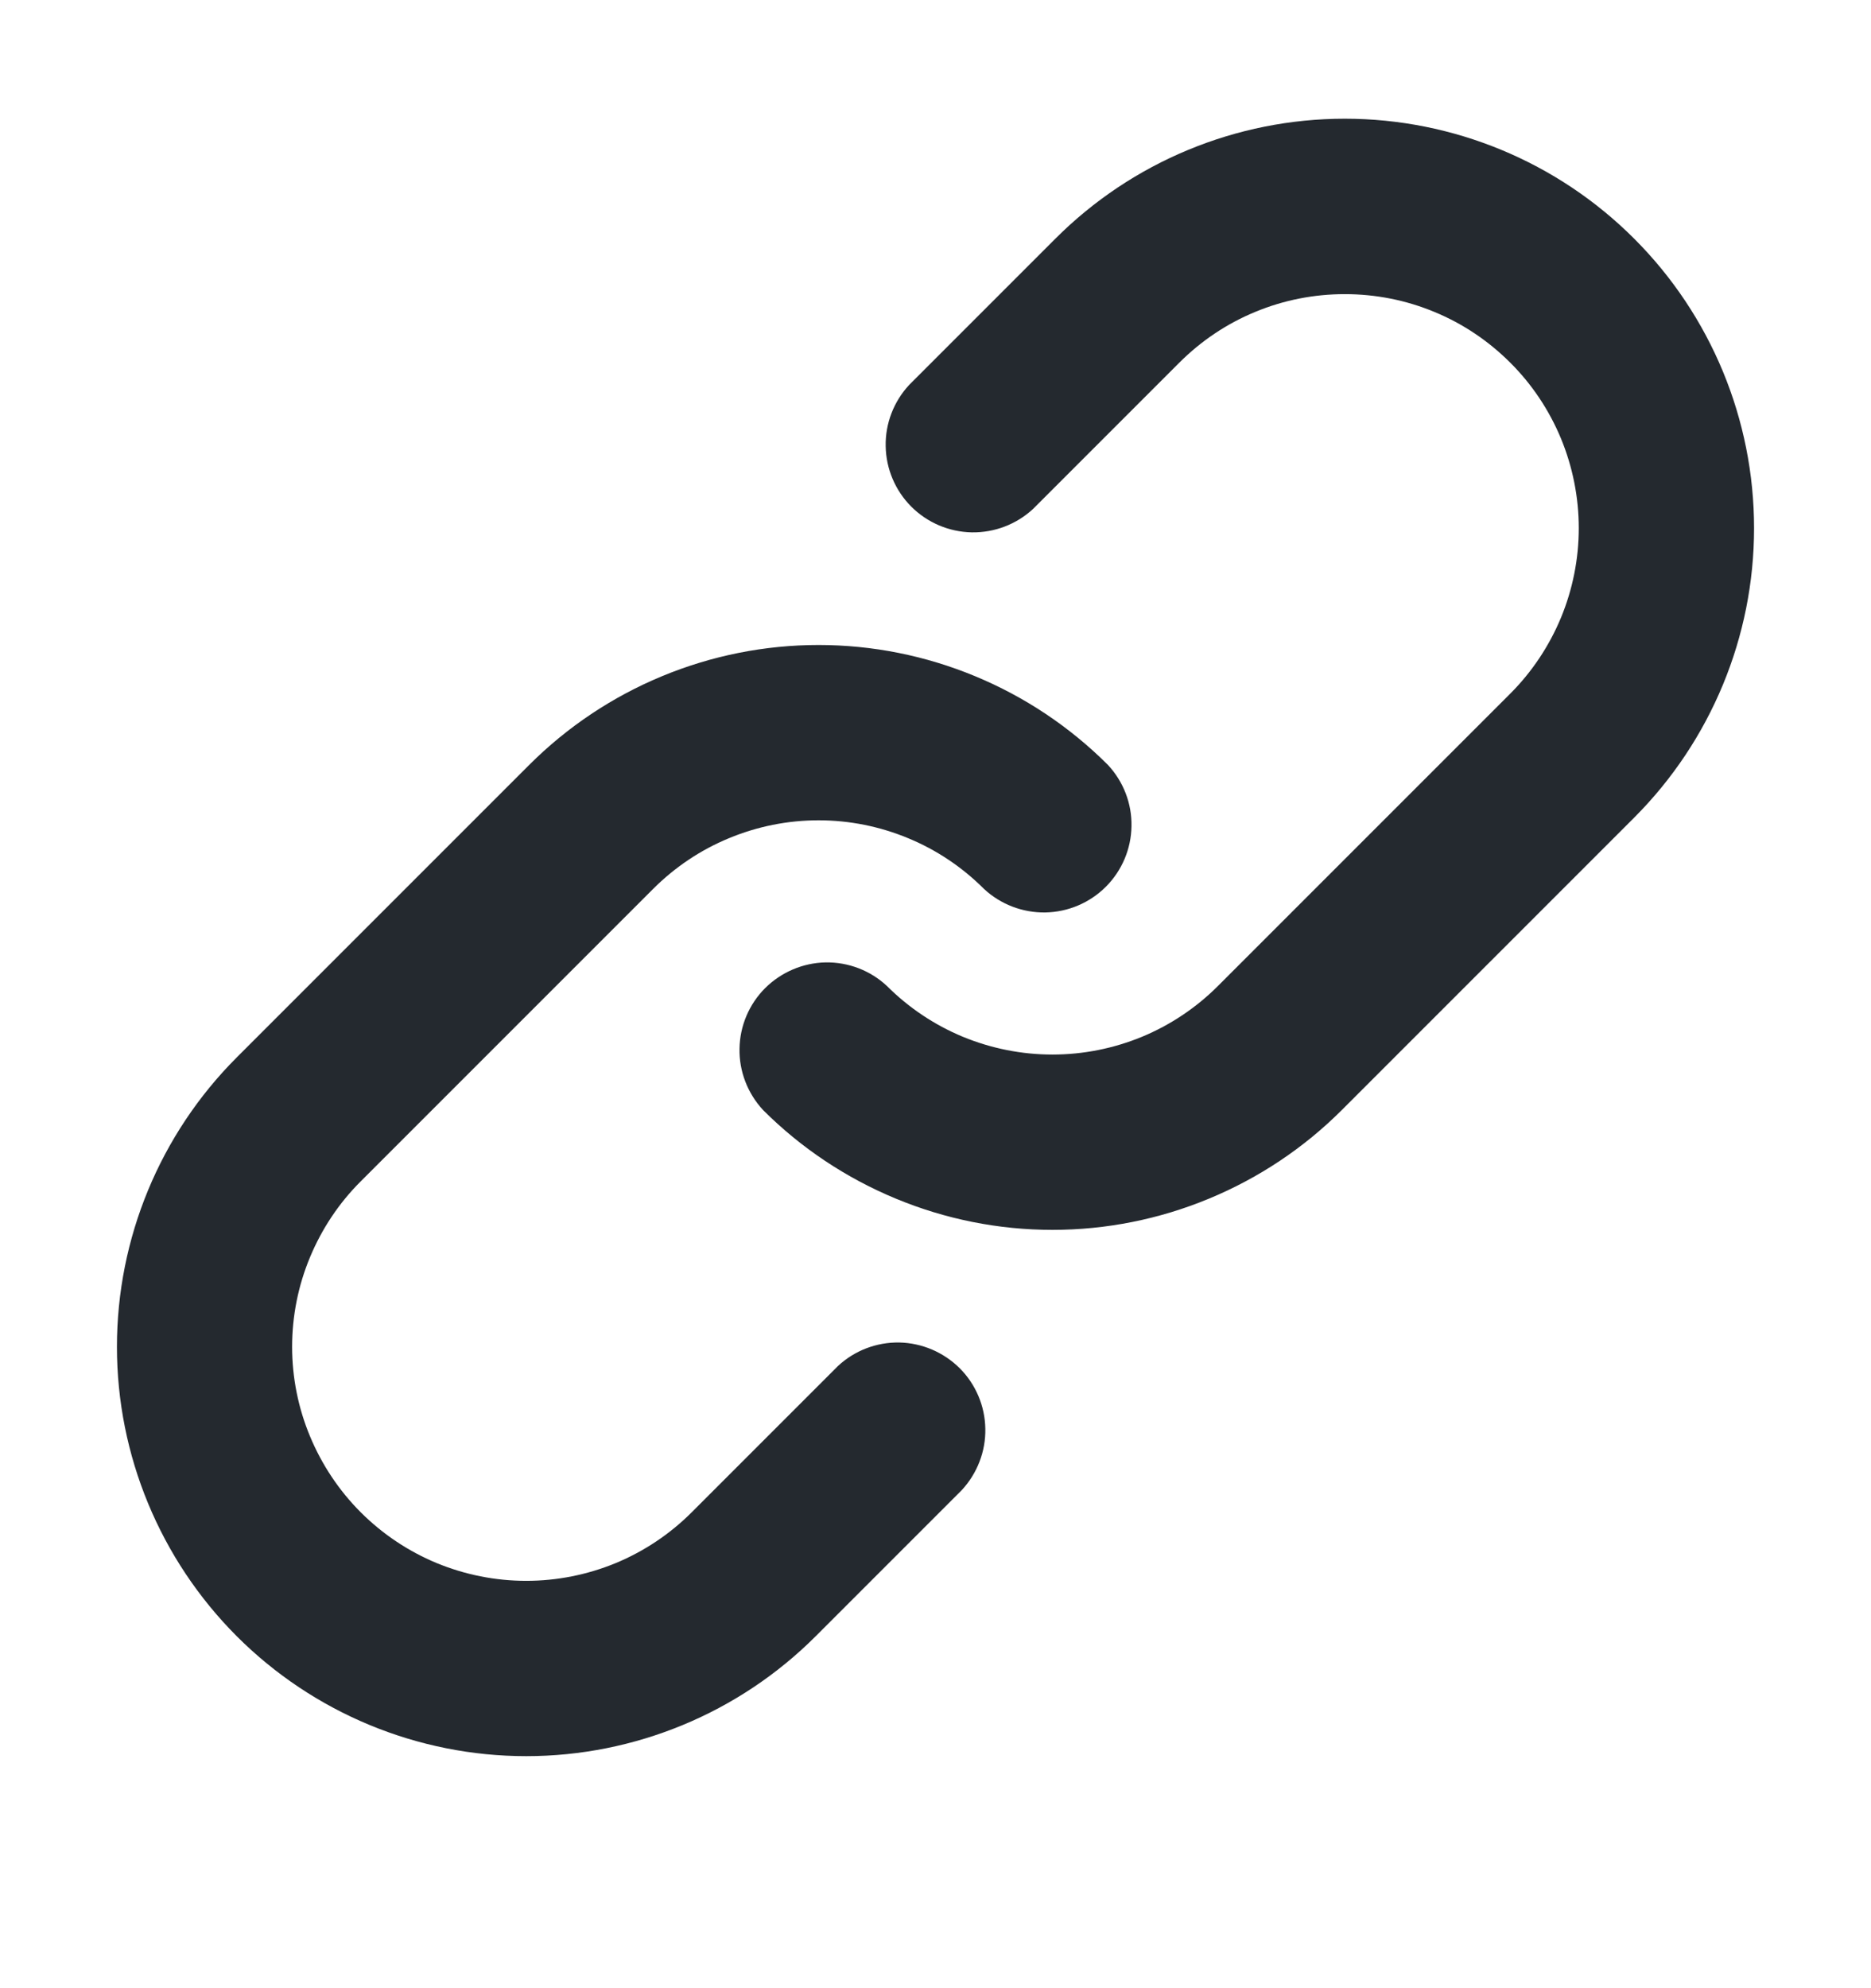 <svg width="16" height="17" viewBox="0 0 16 17" fill="none" xmlns="http://www.w3.org/2000/svg">
<path fill-rule="evenodd" clip-rule="evenodd" d="M7.775 3.291C7.643 3.433 7.57 3.621 7.574 3.815C7.577 4.009 7.656 4.195 7.793 4.332C7.931 4.47 8.116 4.548 8.31 4.552C8.505 4.555 8.693 4.483 8.835 4.351L10.085 3.101C10.271 2.915 10.491 2.767 10.734 2.667C10.977 2.566 11.237 2.515 11.5 2.515C11.763 2.515 12.023 2.566 12.266 2.667C12.509 2.767 12.729 2.915 12.915 3.101C13.101 3.286 13.248 3.507 13.349 3.75C13.449 3.993 13.501 4.253 13.501 4.516C13.501 4.778 13.449 5.039 13.349 5.281C13.248 5.524 13.101 5.745 12.915 5.931L10.415 8.431C10.229 8.617 10.009 8.764 9.766 8.865C9.523 8.965 9.263 9.017 9 9.017C8.737 9.017 8.477 8.965 8.234 8.865C7.991 8.764 7.771 8.617 7.585 8.431C7.443 8.298 7.255 8.226 7.06 8.229C6.866 8.233 6.681 8.312 6.543 8.449C6.406 8.586 6.327 8.772 6.324 8.966C6.32 9.16 6.393 9.348 6.525 9.491C6.85 9.816 7.236 10.073 7.661 10.249C8.085 10.425 8.54 10.516 9 10.516C9.46 10.516 9.915 10.425 10.339 10.249C10.764 10.073 11.15 9.816 11.475 9.491L13.975 6.991C14.631 6.334 15 5.444 15 4.516C15 3.587 14.631 2.697 13.975 2.041C13.319 1.384 12.428 1.015 11.5 1.015C10.572 1.015 9.681 1.384 9.025 2.041L7.775 3.291V3.291ZM3.085 12.931C2.899 12.745 2.752 12.524 2.651 12.281C2.55 12.039 2.498 11.778 2.498 11.516C2.498 11.253 2.55 10.992 2.651 10.75C2.752 10.507 2.899 10.286 3.085 10.101L5.585 7.601C5.771 7.415 5.991 7.267 6.234 7.167C6.477 7.066 6.737 7.014 7 7.014C7.263 7.014 7.523 7.066 7.766 7.167C8.009 7.267 8.229 7.415 8.415 7.601C8.557 7.733 8.745 7.805 8.94 7.802C9.134 7.798 9.319 7.72 9.457 7.582C9.594 7.445 9.673 7.259 9.676 7.065C9.68 6.871 9.607 6.683 9.475 6.541C9.15 6.216 8.764 5.958 8.339 5.782C7.915 5.606 7.46 5.515 7 5.515C6.54 5.515 6.085 5.606 5.661 5.782C5.236 5.958 4.85 6.216 4.525 6.541L2.025 9.041C1.369 9.697 1 10.587 1 11.516C1 12.444 1.369 13.334 2.025 13.991C2.681 14.647 3.572 15.016 4.5 15.016C5.428 15.016 6.319 14.647 6.975 13.991L8.225 12.741C8.357 12.598 8.43 12.41 8.426 12.216C8.423 12.022 8.344 11.836 8.207 11.699C8.069 11.562 7.884 11.483 7.69 11.479C7.495 11.476 7.307 11.548 7.165 11.681L5.915 12.931C5.729 13.117 5.509 13.264 5.266 13.365C5.023 13.465 4.763 13.517 4.5 13.517C4.237 13.517 3.977 13.465 3.734 13.365C3.491 13.264 3.271 13.117 3.085 12.931V12.931Z" fill="#24292F"/>
</svg>
